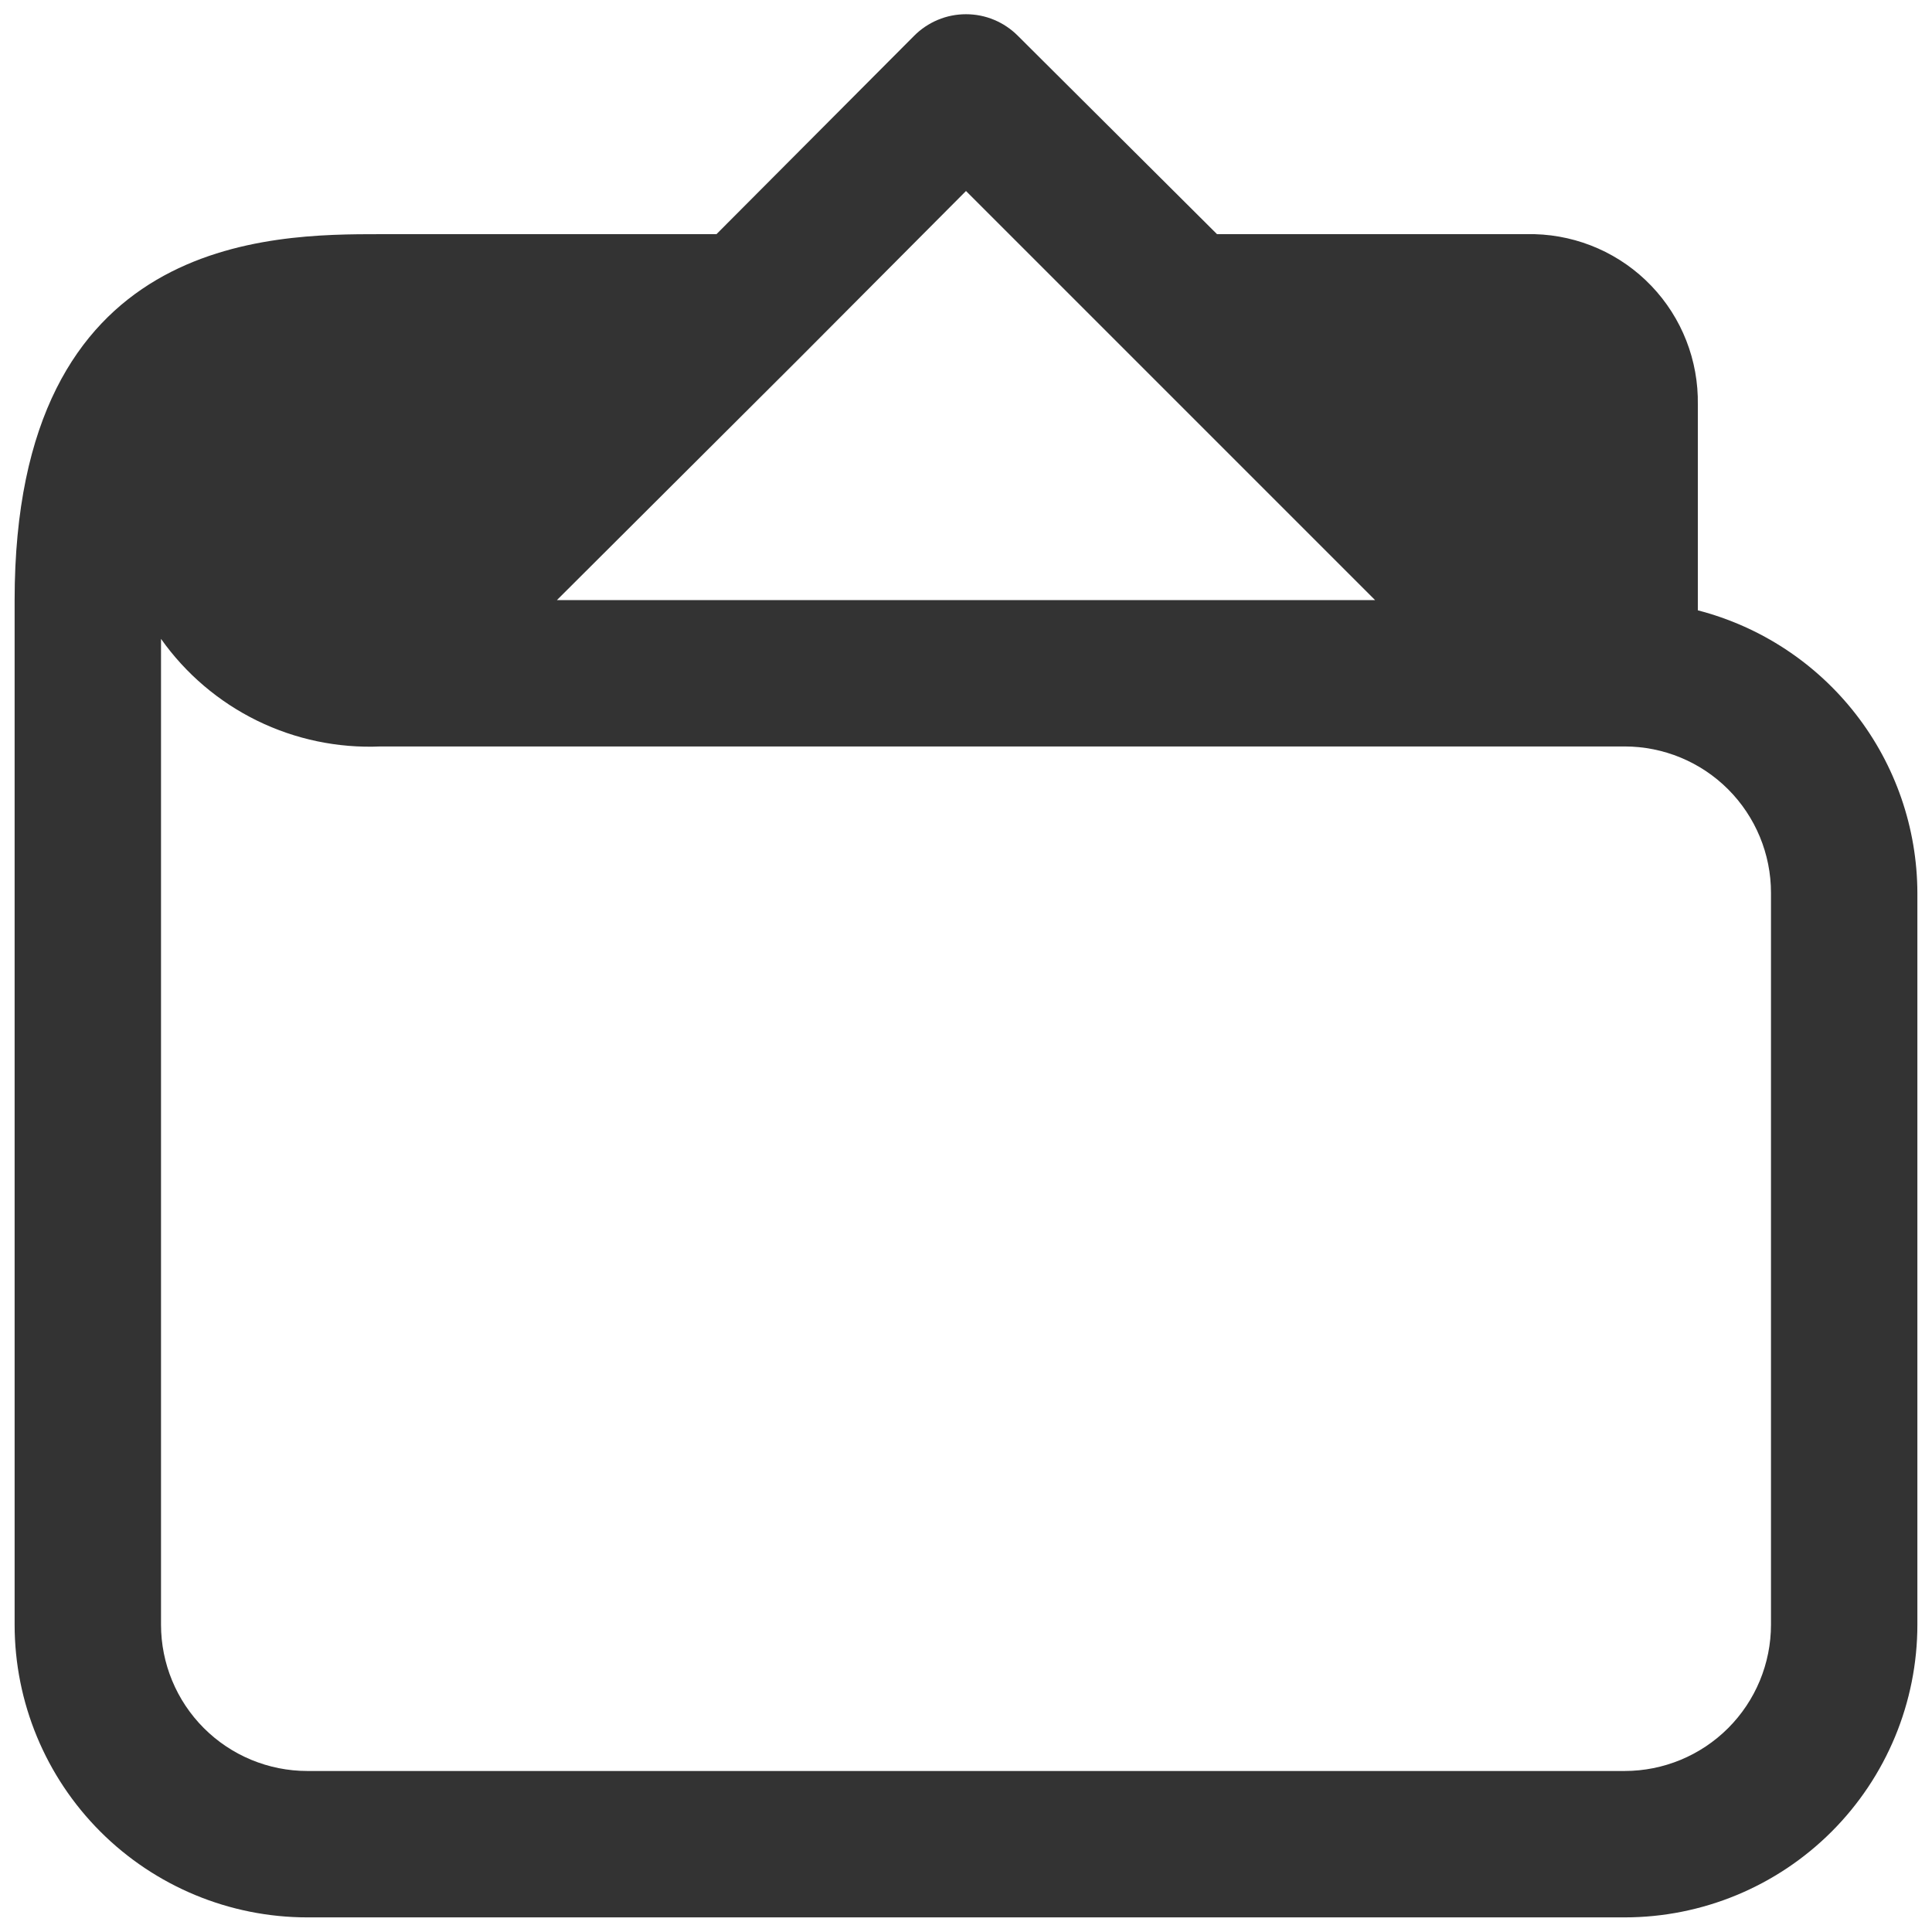 <svg viewBox="0 0 44 44" fill="none" xmlns="http://www.w3.org/2000/svg"><path d="M38.667 13.9V9.217C38.684 8.21 38.304 7.237 37.608 6.51C36.912 5.782 35.956 5.36 34.95 5.333H27.717L23.183 0.817C23.028 0.661 22.844 0.537 22.641 0.452C22.438 0.367 22.22 0.324 22 0.324C21.78 0.324 21.562 0.367 21.359 0.452C21.156 0.537 20.971 0.661 20.817 0.817L16.317 5.333H8.667C6.167 5.333 0.333 5.333 0.333 13.667V37C0.333 38.768 1.036 40.464 2.286 41.714C3.536 42.964 5.232 43.667 7 43.667H37C38.768 43.667 40.464 42.964 41.714 41.714C42.964 40.464 43.667 38.768 43.667 37V20.333C43.662 18.859 43.169 17.428 42.264 16.264C41.359 15.1 40.094 14.269 38.667 13.9ZM22 4.35L31.317 13.667H12.683L18.183 8.183L22 4.35ZM40.333 37C40.333 37.884 39.982 38.732 39.357 39.357C38.732 39.982 37.884 40.333 37 40.333H7C6.116 40.333 5.268 39.982 4.643 39.357C4.018 38.732 3.667 37.884 3.667 37V14.55C4.229 15.344 4.981 15.984 5.854 16.412C6.728 16.84 7.695 17.042 8.667 17H37C37.884 17 38.732 17.351 39.357 17.976C39.982 18.602 40.333 19.449 40.333 20.333V37Z" fill="#333"/></svg>
